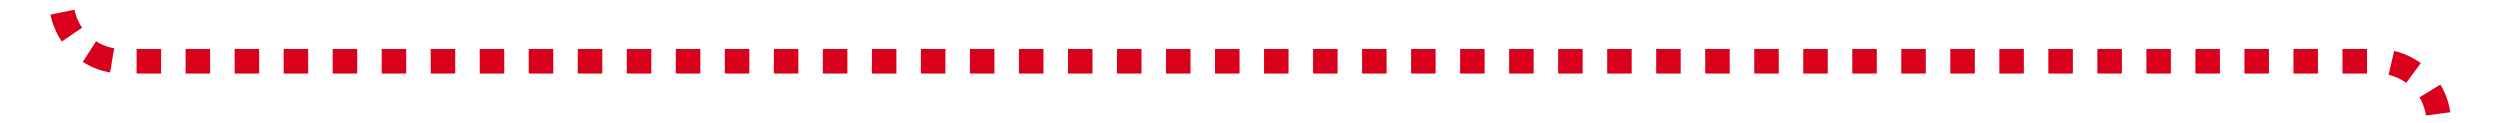 ﻿<?xml version="1.0" encoding="utf-8"?>
<svg version="1.1" xmlns:xlink="http://www.w3.org/1999/xlink" width="204px" height="10px" preserveAspectRatio="xMinYMid meet" viewBox="301 388  204 8" xmlns="http://www.w3.org/2000/svg">
  <path d="M 306 172  L 306 387  A 5 5 0 0 0 311 392 L 495 392  A 5 5 0 0 1 500 397 L 500 606  " stroke-width="2" stroke-dasharray="2,2" stroke="#d9001b" fill="none" />
  <path d="M 492.4 605  L 500 612  L 507.6 605  L 492.4 605  Z " fill-rule="nonzero" fill="#d9001b" stroke="none" />
</svg>
